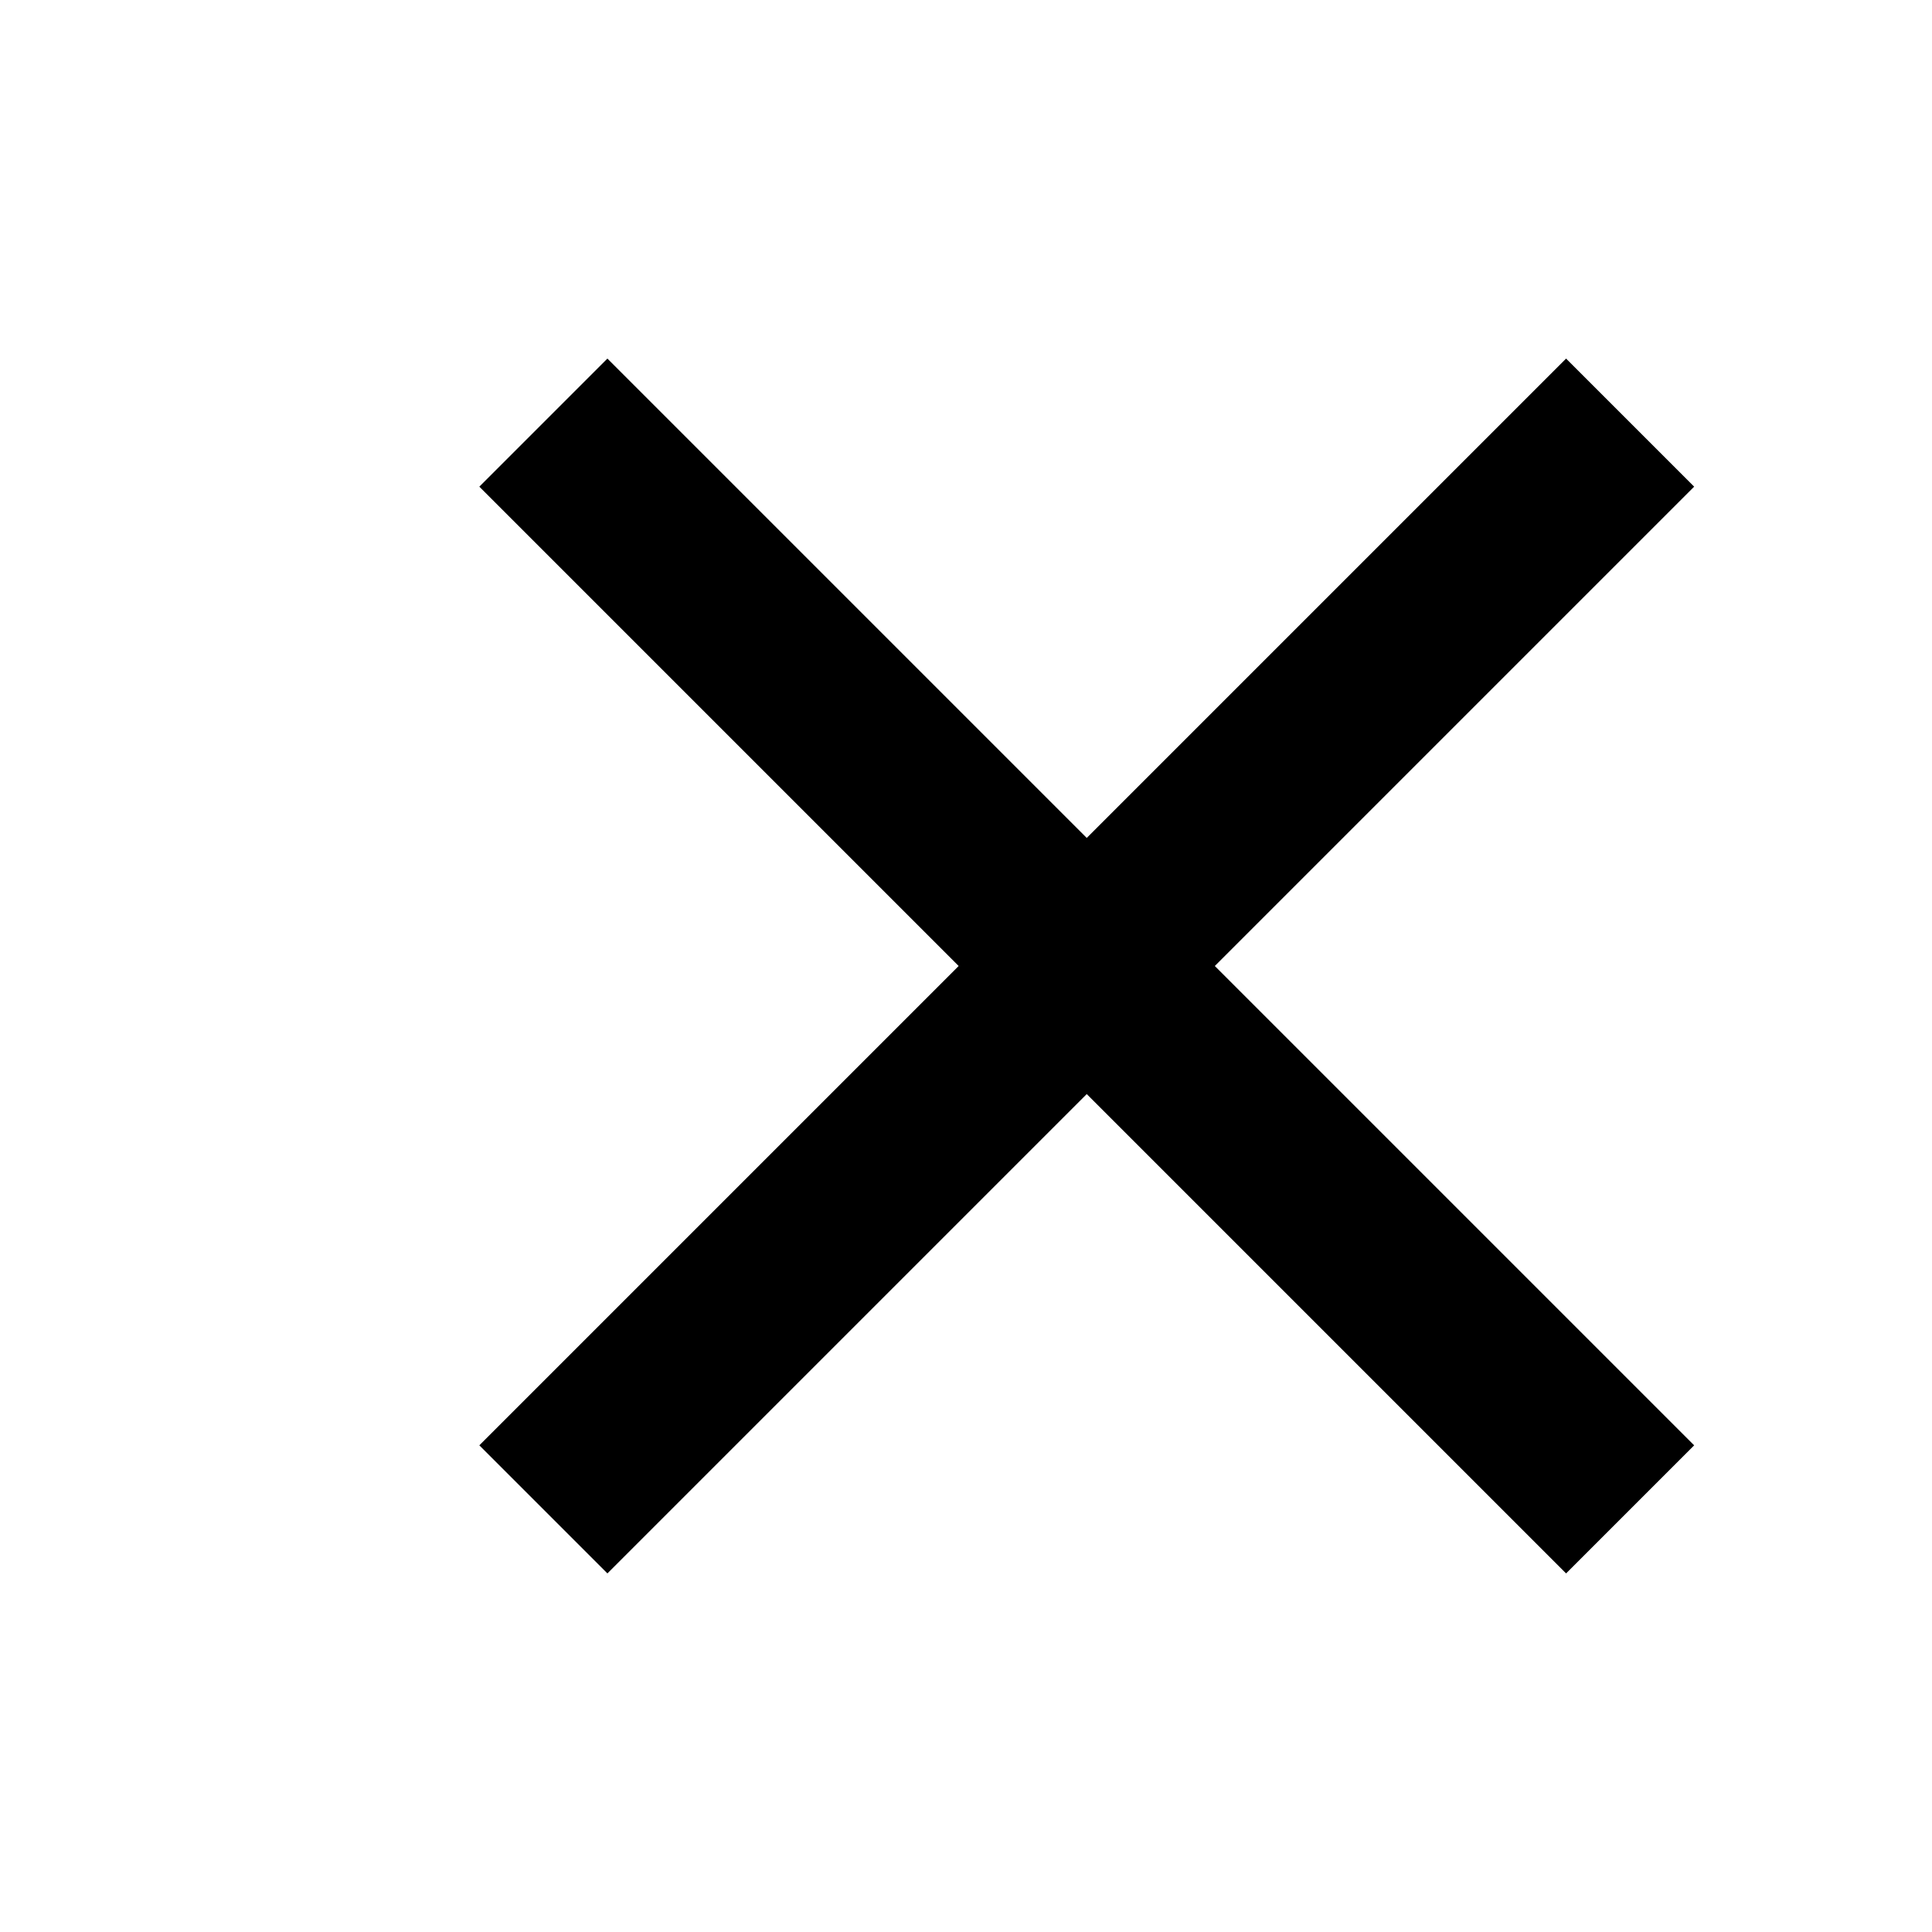 <svg width="32" height="32" viewBox="0 0 32 32" fill="none" xmlns="http://www.w3.org/2000/svg">
<path d="M9 7L27 25" stroke="black" stroke-width="3"/>
<path d="M27 7L9 25" stroke="black" stroke-width="3"/>
</svg>
